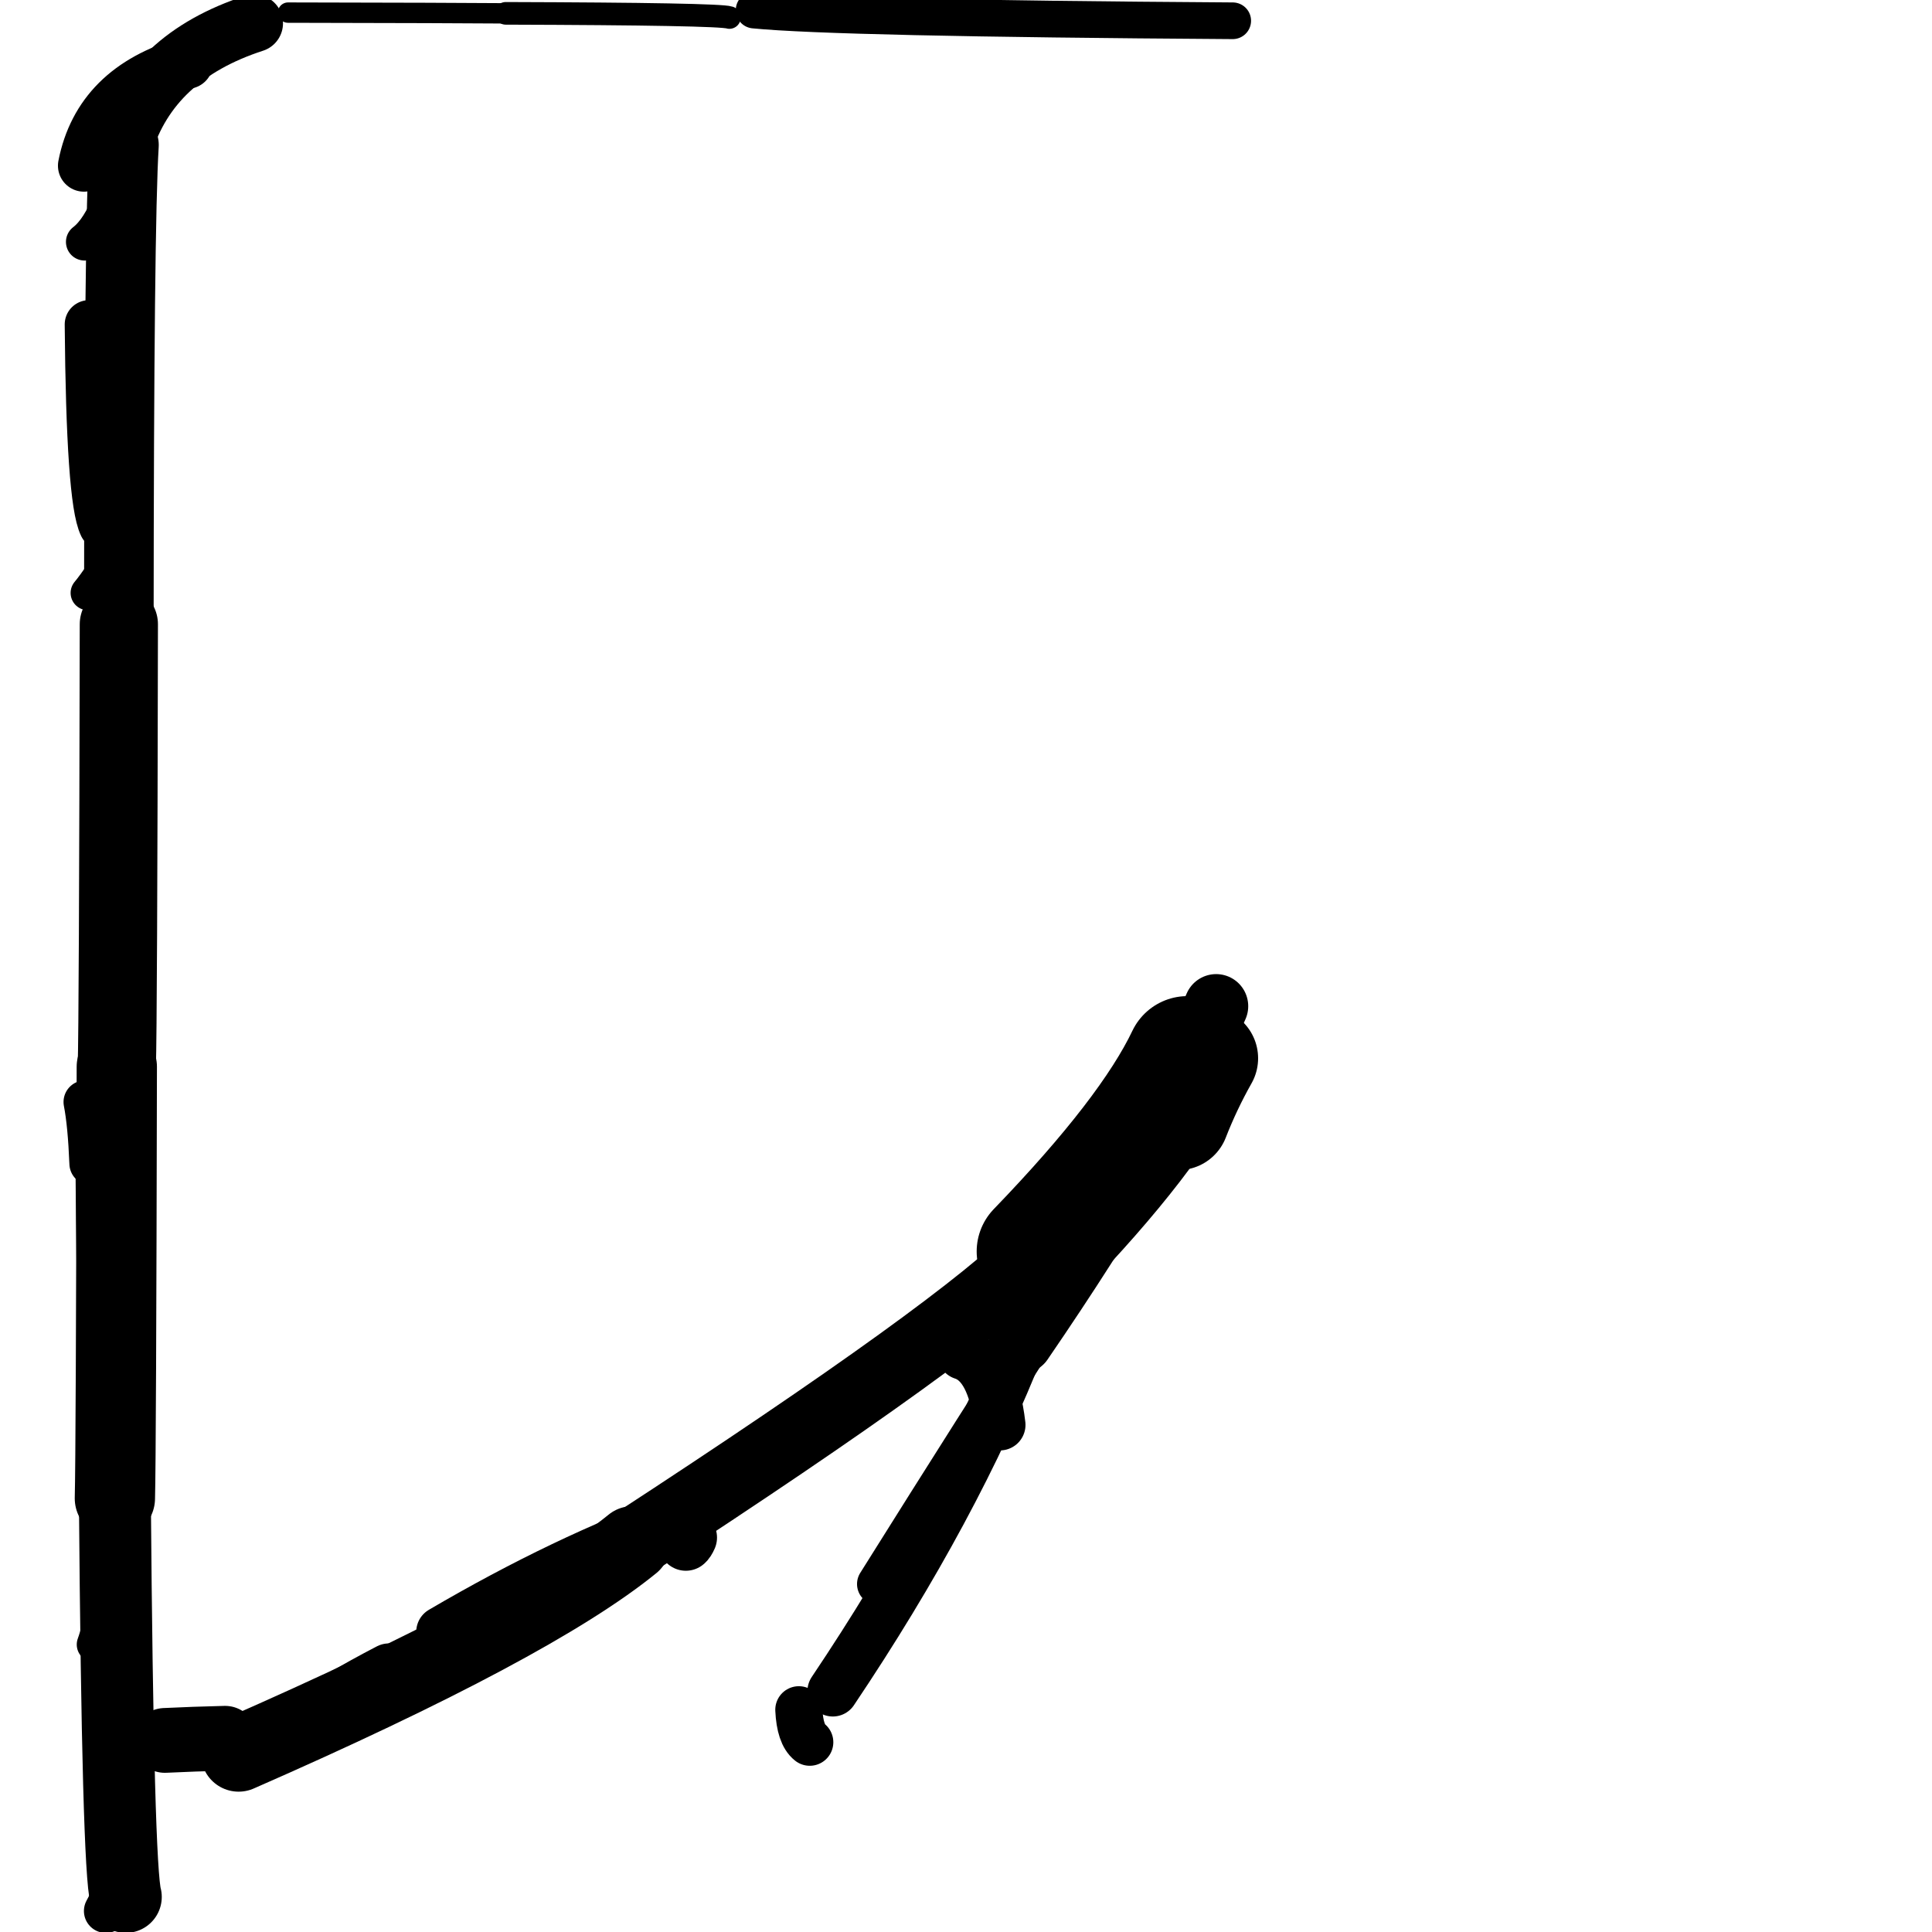 <?xml version="1.0" ?>
<svg height="140" width="140" xmlns="http://www.w3.org/2000/svg">
  <path d="M 86.044, 76.602 Q 83.377, 82.206, 75.193, 90.685 " fill="none" id="curve_1" stroke="#000000" stroke-linecap="round" stroke-linejoin="round" stroke-width="8.839"/>
  <path d="M 75.193, 90.685 Q 69.874, 96.209, 45.829, 111.878 " fill="none" id="curve_1" stroke="#000000" stroke-linecap="round" stroke-linejoin="round" stroke-width="5.074"/>
  <path d="M 45.829, 111.878 Q 38.575, 117.776, 17.291, 127.096 " fill="none" id="curve_1" stroke="#000000" stroke-linecap="round" stroke-linejoin="round" stroke-width="5.47"/>
  <path d="M 9.116, 137.457 Q 8.539, 135.406, 8.325, 108.576 " fill="none" id="curve_2" stroke="#000000" stroke-linecap="round" stroke-linejoin="round" stroke-width="5.213"/>
  <path d="M 8.325, 108.576 Q 8.409, 105.452, 8.464, 77.299 " fill="none" id="curve_2" stroke="#000000" stroke-linecap="round" stroke-linejoin="round" stroke-width="5.817"/>
  <path d="M 8.464, 77.299 Q 8.562, 74.198, 8.612, 45.238 " fill="none" id="curve_2" stroke="#000000" stroke-linecap="round" stroke-linejoin="round" stroke-width="5.667"/>
  <path d="M 8.612, 45.238 Q 8.627, 16.243, 8.983, 10.507 " fill="none" id="curve_2" stroke="#000000" stroke-linecap="round" stroke-linejoin="round" stroke-width="5.042"/>
  <path d="M 8.983, 10.507 Q 10.942, 4.115, 18.415, 1.685 " fill="none" id="curve_2" stroke="#000000" stroke-linecap="round" stroke-linejoin="round" stroke-width="4.185"/>
  <path d="M 54.646, 0.73 Q 60.586, 1.317, 89.327, 1.505 " fill="none" id="curve_3" stroke="#000000" stroke-linecap="round" stroke-linejoin="round" stroke-width="2.658"/>
  <path d="M 52.856, 1.269 Q 52.1, 1.013, 36.648, 0.967 " fill="none" id="curve_4" stroke="#000000" stroke-linecap="round" stroke-linejoin="round" stroke-width="1.639"/>
  <path d="M 36.648, 0.967 Q 33.031, 0.936, 20.872, 0.914 " fill="none" id="curve_4" stroke="#000000" stroke-linecap="round" stroke-linejoin="round" stroke-width="1.476"/>
  <path d="M 6.447, 23.509 Q 6.553, 36.223, 7.467, 38.084 " fill="none" id="curve_6" stroke="#000000" stroke-linecap="round" stroke-linejoin="round" stroke-width="3.516"/>
  <path d="M 6.082, 12.006 Q 7.186, 6.388, 13.556, 4.554 " fill="none" id="curve_8" stroke="#000000" stroke-linecap="round" stroke-linejoin="round" stroke-width="3.766"/>
  <path d="M 6.129, 17.529 Q 7.242, 16.676, 8.116, 14.423 " fill="none" id="curve_9" stroke="#000000" stroke-linecap="round" stroke-linejoin="round" stroke-width="2.7"/>
  <path d="M 88.126, 72.912 Q 83.887, 82.758, 73.991, 97.204 " fill="none" id="curve_16" stroke="#000000" stroke-linecap="round" stroke-linejoin="round" stroke-width="4.65"/>
  <path d="M 73.991, 97.204 Q 69.249, 109.29, 60.349, 122.545 " fill="none" id="curve_16" stroke="#000000" stroke-linecap="round" stroke-linejoin="round" stroke-width="3.678"/>
  <path d="M 85.384, 81.096 Q 86.265, 78.834, 87.475, 76.688 " fill="none" id="curve_18" stroke="#000000" stroke-linecap="round" stroke-linejoin="round" stroke-width="7.384"/>
  <path d="M 57.887, 123.896 Q 57.971, 125.689, 58.678, 126.247 " fill="none" id="curve_19" stroke="#000000" stroke-linecap="round" stroke-linejoin="round" stroke-width="3.415"/>
  <path d="M 16.312, 125.962 Q 14.011, 126.017, 11.947, 126.117 " fill="none" id="curve_20" stroke="#000000" stroke-linecap="round" stroke-linejoin="round" stroke-width="4.694"/>
  <path d="M 76.56, 94.389 Q 71.129, 102.805, 63.623, 114.785 " fill="none" id="curve_22" stroke="#000000" stroke-linecap="round" stroke-linejoin="round" stroke-width="3.039"/>
  <path d="M 49.182, 110.041 Q 40.963, 113.008, 32.018, 118.253 " fill="none" id="curve_23" stroke="#000000" stroke-linecap="round" stroke-linejoin="round" stroke-width="3.712"/>
  <path d="M 7.17, 103.025 Q 6.713, 101.619, 6.593, 84.315 " fill="none" id="curve_24" stroke="#000000" stroke-linecap="round" stroke-linejoin="round" stroke-width="2.245"/>
  <path d="M 6.593, 84.315 Q 6.477, 81.439, 6.168, 79.854 " fill="none" id="curve_24" stroke="#000000" stroke-linecap="round" stroke-linejoin="round" stroke-width="3.129"/>
  <path d="M 6.369, 42.965 Q 6.778, 42.48, 7.472, 41.45 " fill="none" id="curve_28" stroke="#000000" stroke-linecap="round" stroke-linejoin="round" stroke-width="2.504"/>
  <path d="M 87.299, 76.335 Q 84.122, 78.771, 80.293, 84.142 " fill="none" id="curve_36" stroke="#000000" stroke-linecap="round" stroke-linejoin="round" stroke-width="3.999"/>
  <path d="M 49.699, 111.837 Q 49.836, 111.73, 49.972, 111.418 " fill="none" id="curve_41" stroke="#000000" stroke-linecap="round" stroke-linejoin="round" stroke-width="3.971"/>
  <path d="M 87.227, 77.161 Q 86.818, 76.49, 86.076, 75.659 " fill="none" id="curve_42" stroke="#000000" stroke-linecap="round" stroke-linejoin="round" stroke-width="4.764"/>
  <path d="M 7.671, 138.478 Q 8.025, 137.842, 8.52, 136.669 " fill="none" id="curve_44" stroke="#000000" stroke-linecap="round" stroke-linejoin="round" stroke-width="3.179"/>
  <path d="M 8.639, 116.934 Q 8.868, 111.226, 9.389, 101.521 " fill="none" id="curve_49" stroke="#000000" stroke-linecap="round" stroke-linejoin="round" stroke-width="2.407"/>
  <path d="M 6.838, 119.169 Q 8.292, 115.244, 9.359, 97.22 " fill="none" id="curve_79" stroke="#000000" stroke-linecap="round" stroke-linejoin="round" stroke-width="2.553"/>
  <path d="M 28.196, 121.023 Q 24.587, 122.889, 20.443, 125.568 " fill="none" id="curve_87" stroke="#000000" stroke-linecap="round" stroke-linejoin="round" stroke-width="3.873"/>
  <path d="M 86.725, 74.877 Q 86.169, 74.991, 85.415, 75.144 " fill="none" id="curve_115" stroke="#000000" stroke-linecap="round" stroke-linejoin="round" stroke-width="4.434"/>
  <path d="M 69.777, 98.135 Q 71.94, 98.831, 72.46, 103.251 " fill="none" id="curve_130" stroke="#000000" stroke-linecap="round" stroke-linejoin="round" stroke-width="3.702"/>
</svg>
